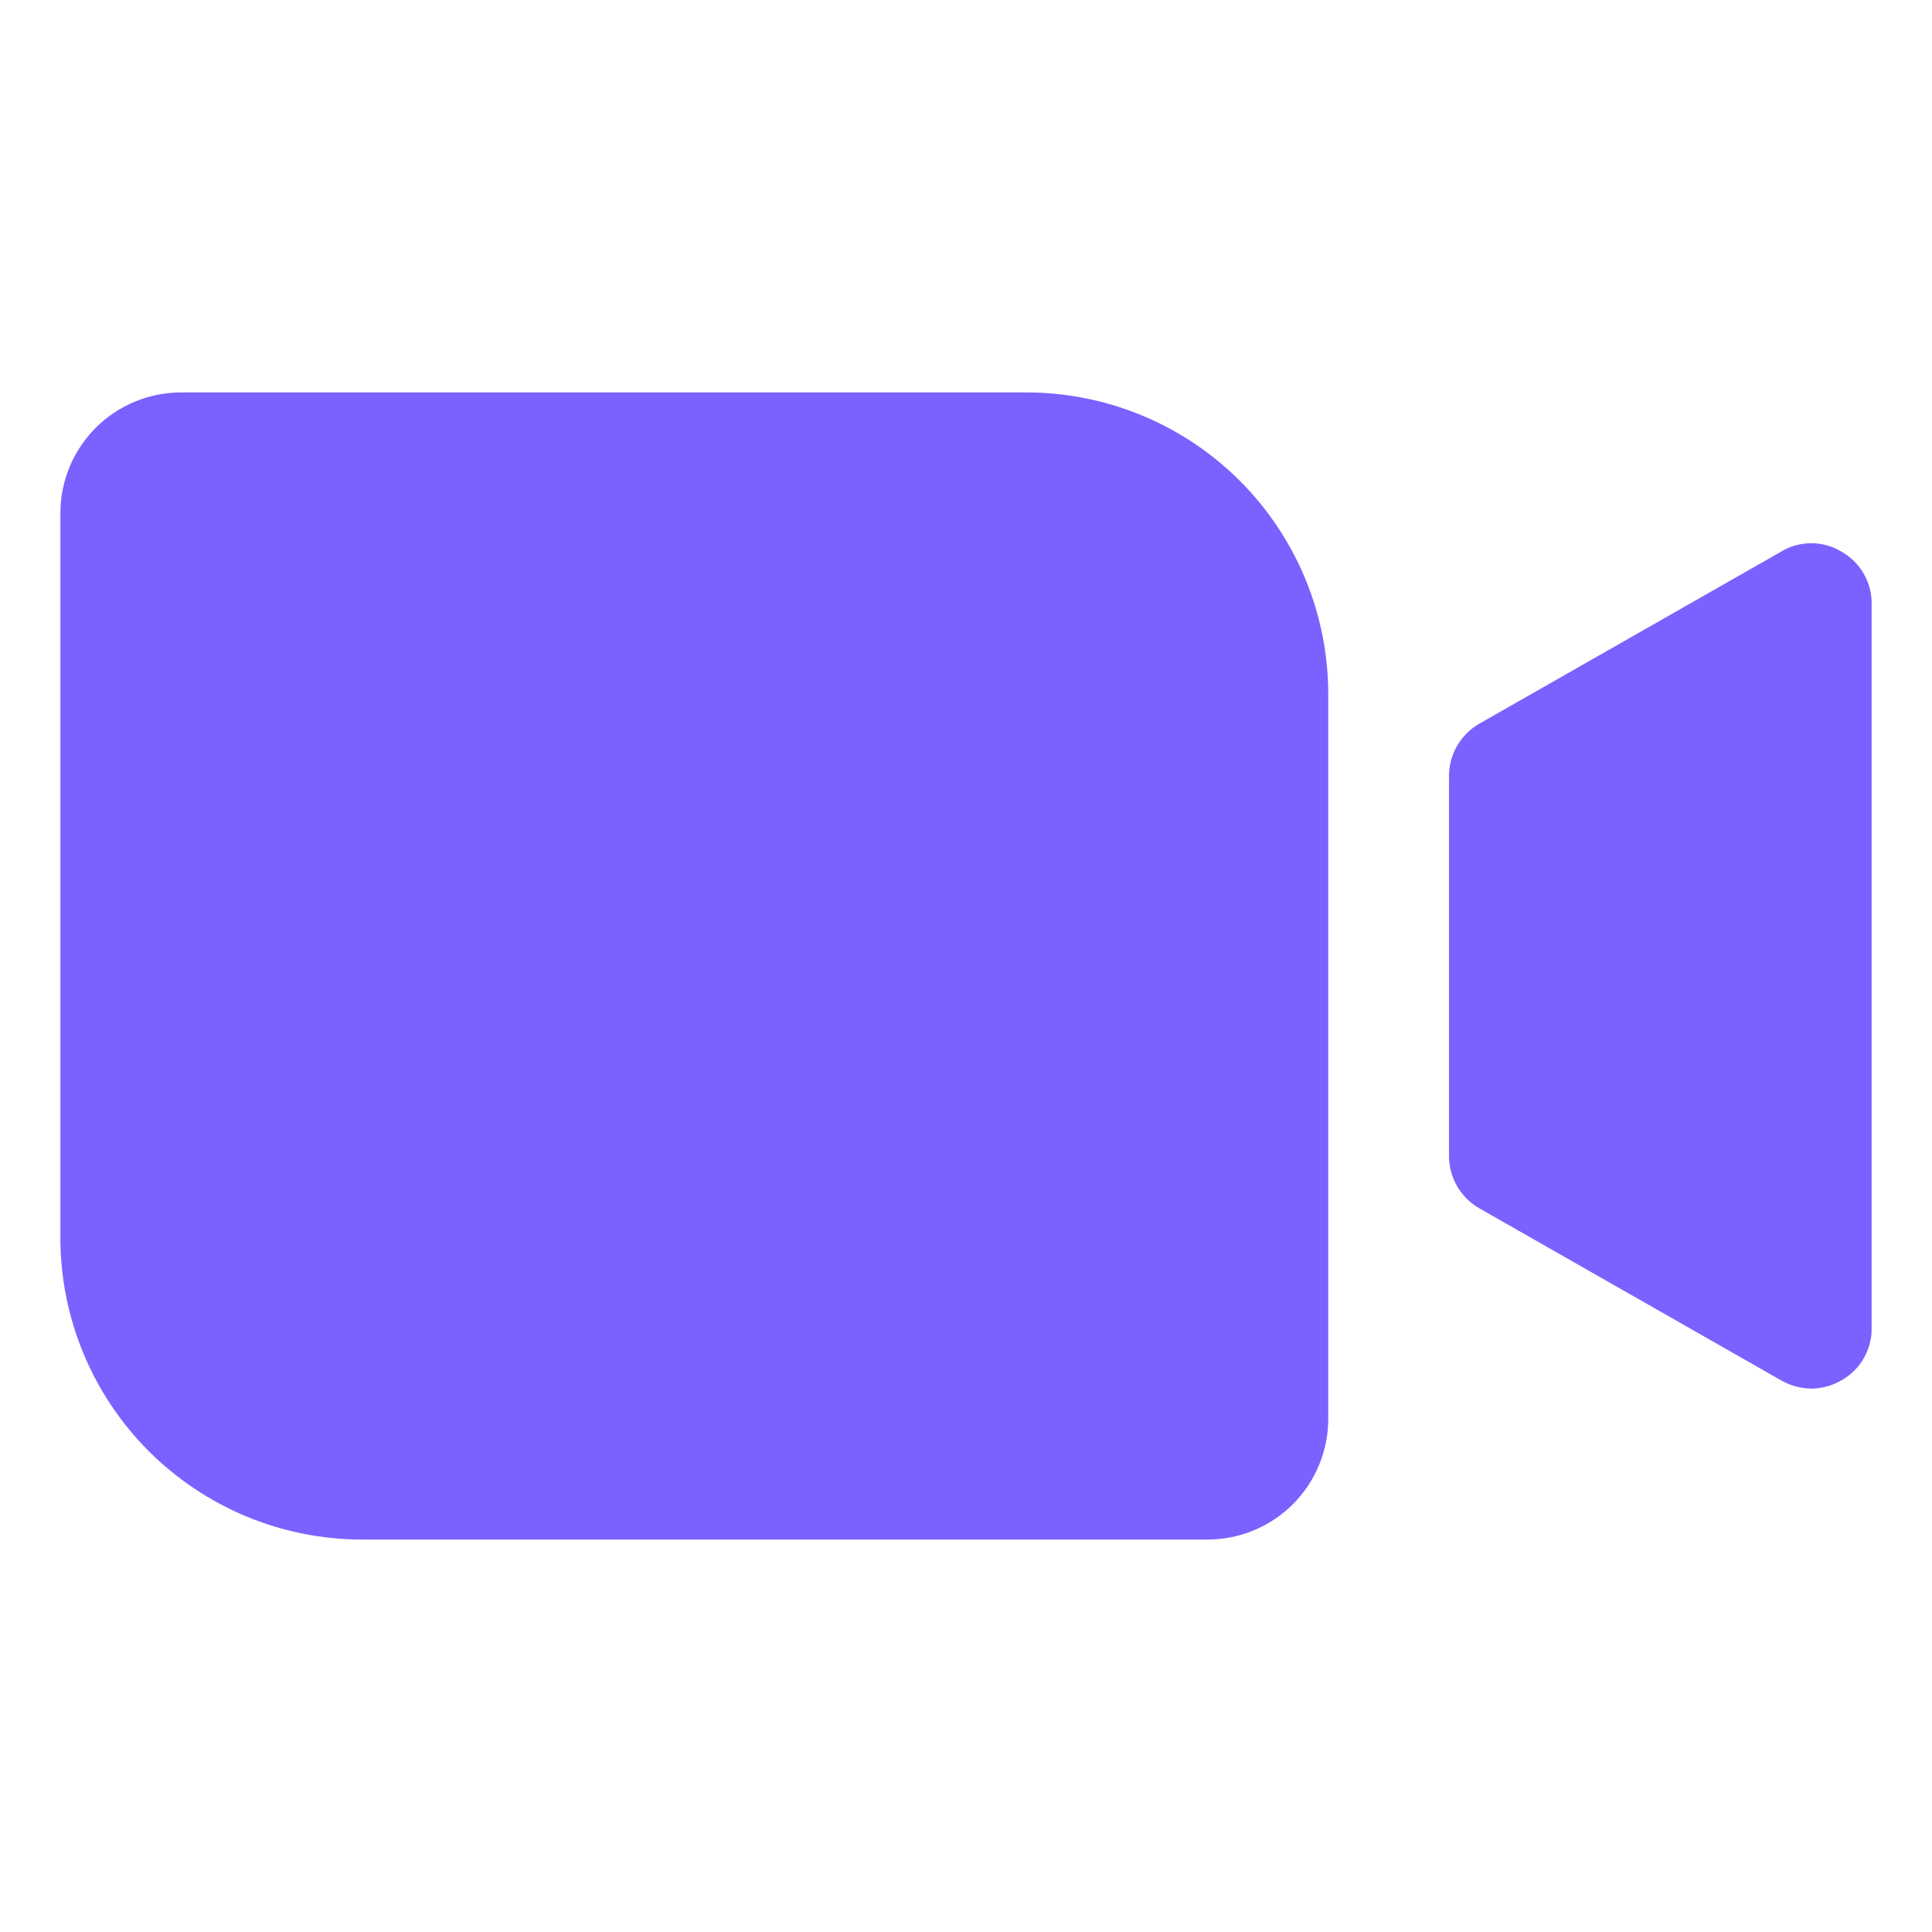 <svg width="24" height="24" viewBox="0 0 24 24" fill="none" xmlns="http://www.w3.org/2000/svg">
<g id="VideoCamera">
<path id="Vector" d="M16.5 8.625V17.625C16.5 18.023 16.342 18.404 16.061 18.686C15.779 18.967 15.398 19.125 15 19.125H4.5C4.008 19.125 3.52 19.028 3.065 18.84C2.61 18.651 2.197 18.375 1.848 18.027C1.145 17.323 0.75 16.37 0.75 15.375V6.375C0.75 5.977 0.908 5.596 1.189 5.314C1.471 5.033 1.852 4.875 2.25 4.875H12.75C13.745 4.875 14.698 5.27 15.402 5.973C16.105 6.677 16.5 7.63 16.5 8.625ZM22.875 6.853C22.762 6.784 22.632 6.748 22.5 6.748C22.368 6.748 22.238 6.784 22.125 6.853L18.375 8.991C18.26 9.057 18.165 9.153 18.099 9.268C18.033 9.383 17.999 9.514 18 9.647V14.353C17.999 14.486 18.033 14.617 18.099 14.732C18.165 14.847 18.26 14.943 18.375 15.009L22.125 17.147C22.239 17.212 22.368 17.248 22.5 17.25C22.632 17.249 22.761 17.214 22.875 17.147C22.99 17.083 23.085 16.989 23.151 16.875C23.217 16.761 23.252 16.632 23.25 16.5V7.5C23.252 7.368 23.217 7.239 23.151 7.125C23.085 7.011 22.99 6.917 22.875 6.853Z" fill="#7B61FF"/>
</g>
</svg>
